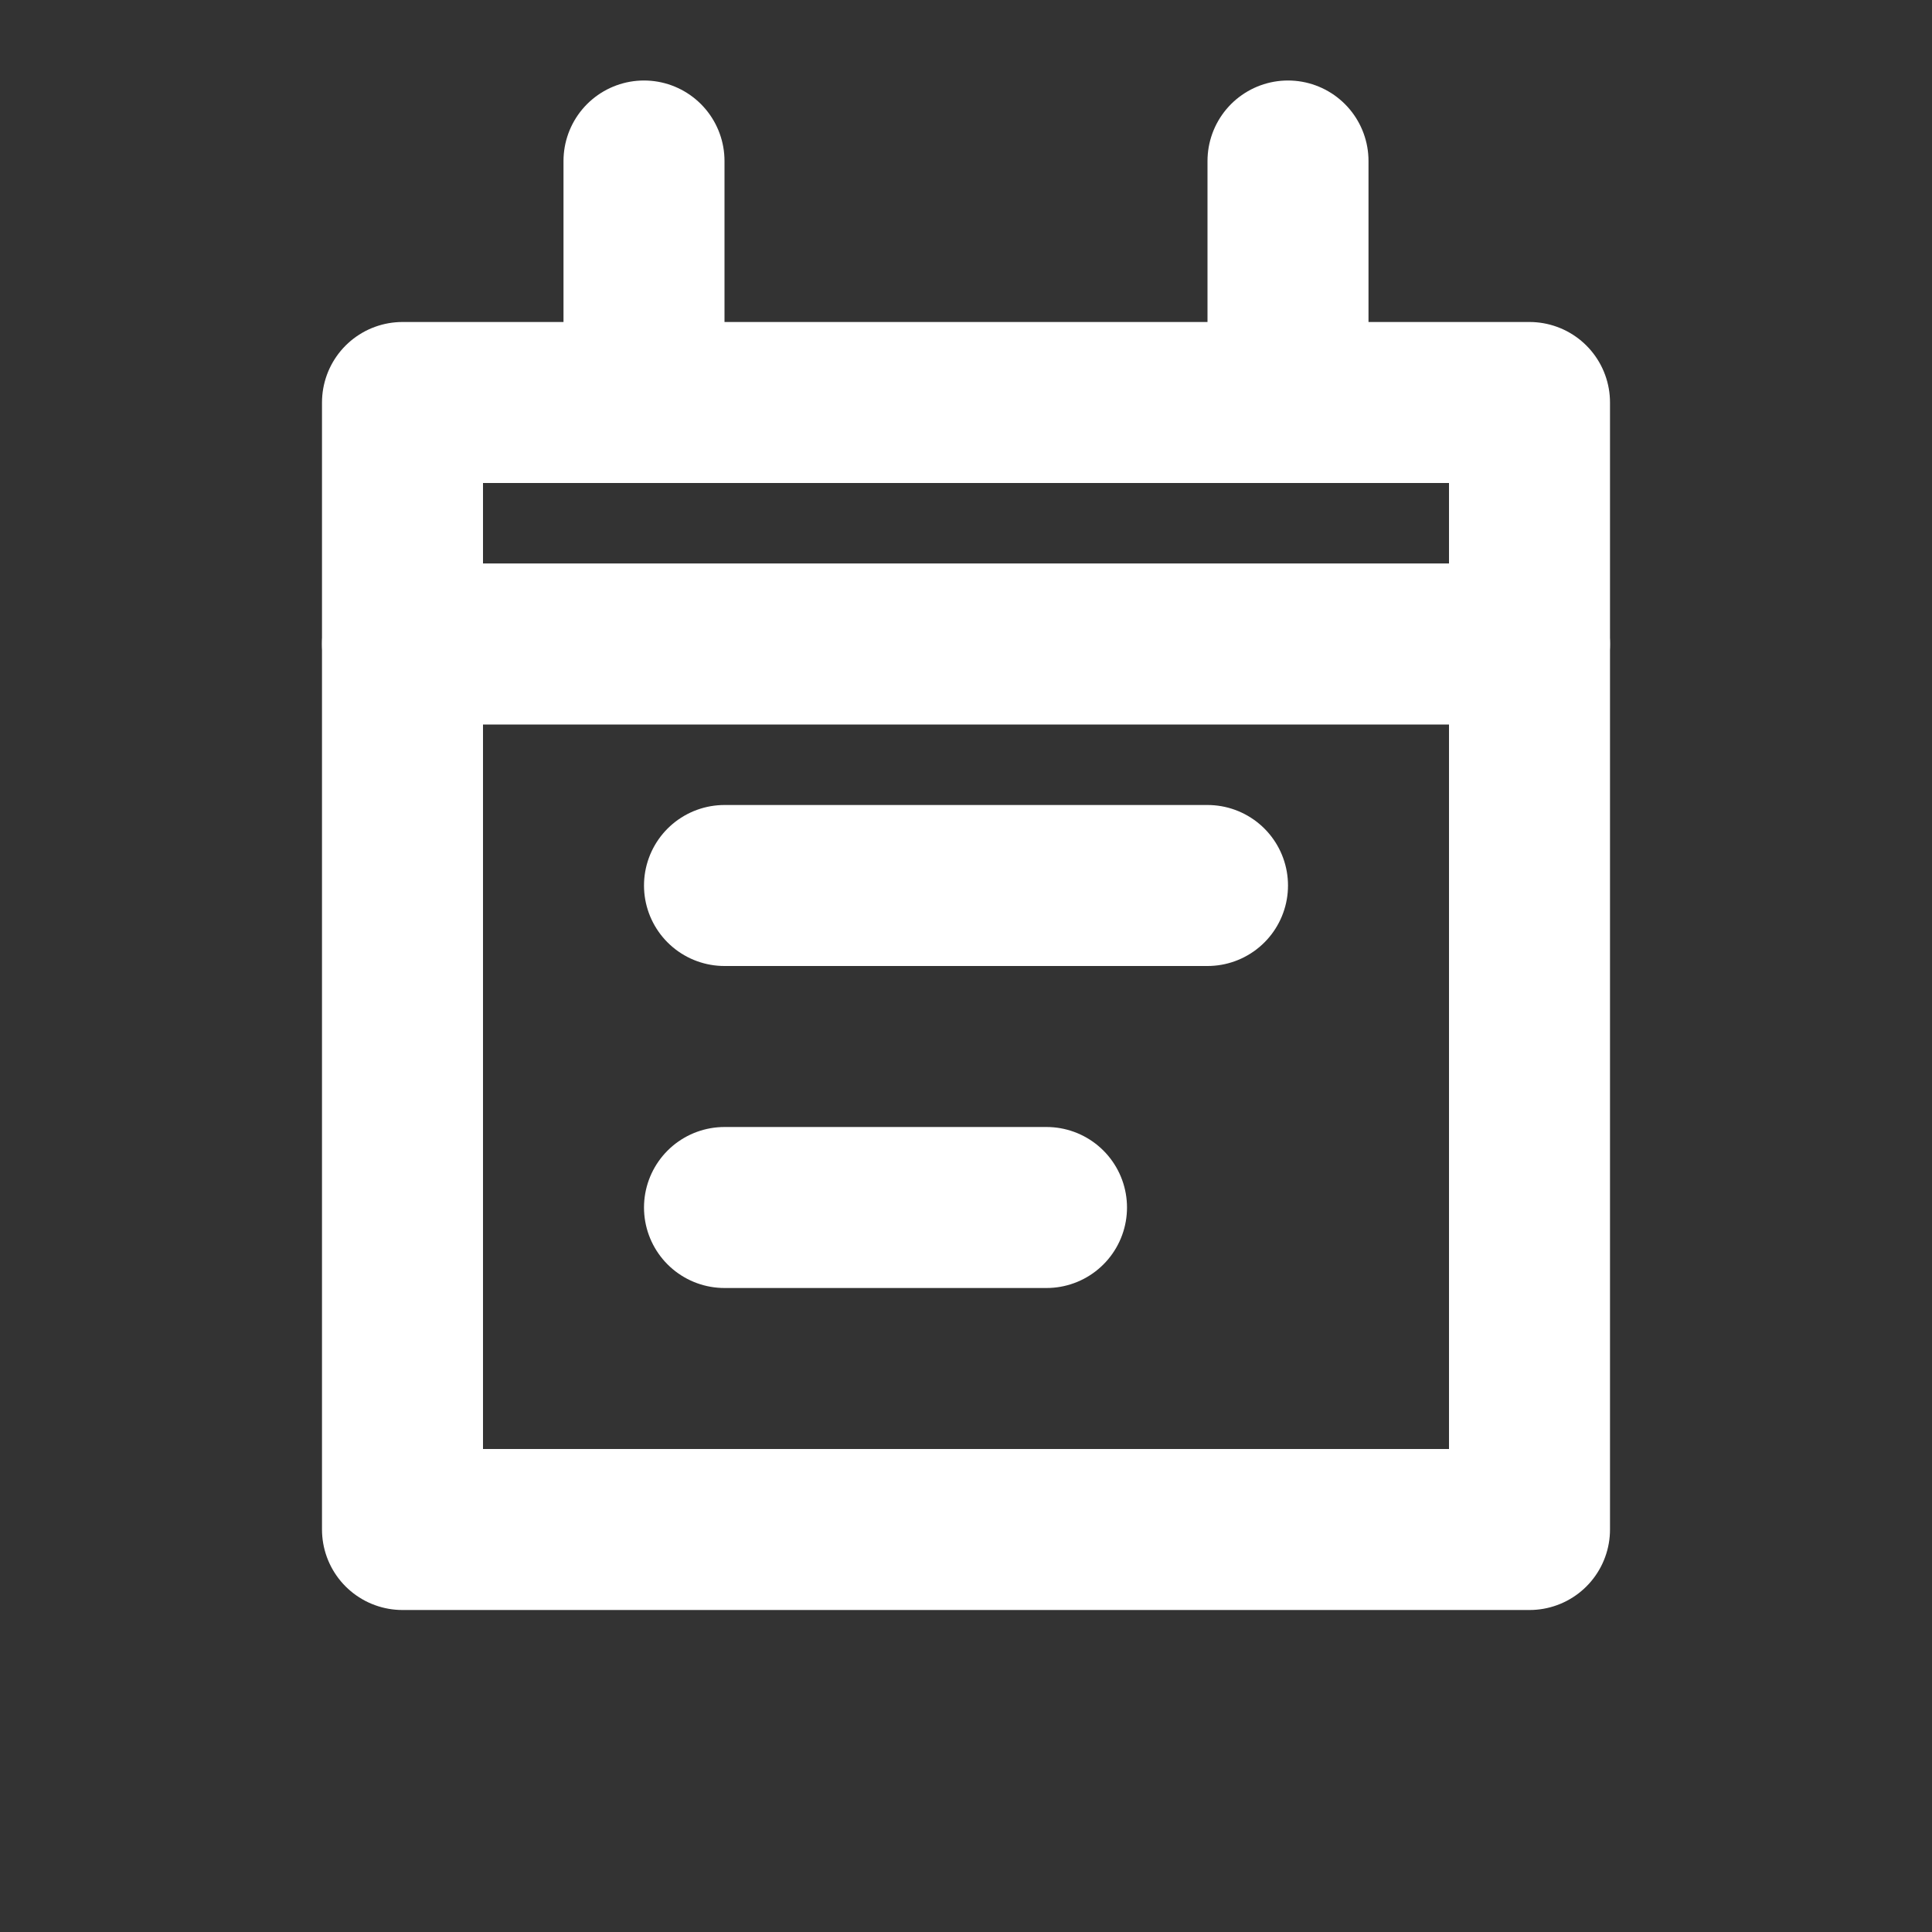 <?xml version="1.0" encoding="UTF-8"?>
<svg width="24" height="24" viewBox="0 0 24 24" fill="none" xmlns="http://www.w3.org/2000/svg">
    <rect x="0" y="0" width="24" height="24" fill="#333333" stroke="none"/>
    <path d="M19 5H5V19H19V5Z" stroke="white" stroke-width="2" stroke-linecap="round" stroke-linejoin="round"/>
    <path d="M16 2V5M8 2V5M5 8H19M9 11H15M9 15H13" stroke="white" stroke-width="2" stroke-linecap="round" stroke-linejoin="round"/>
</svg>

